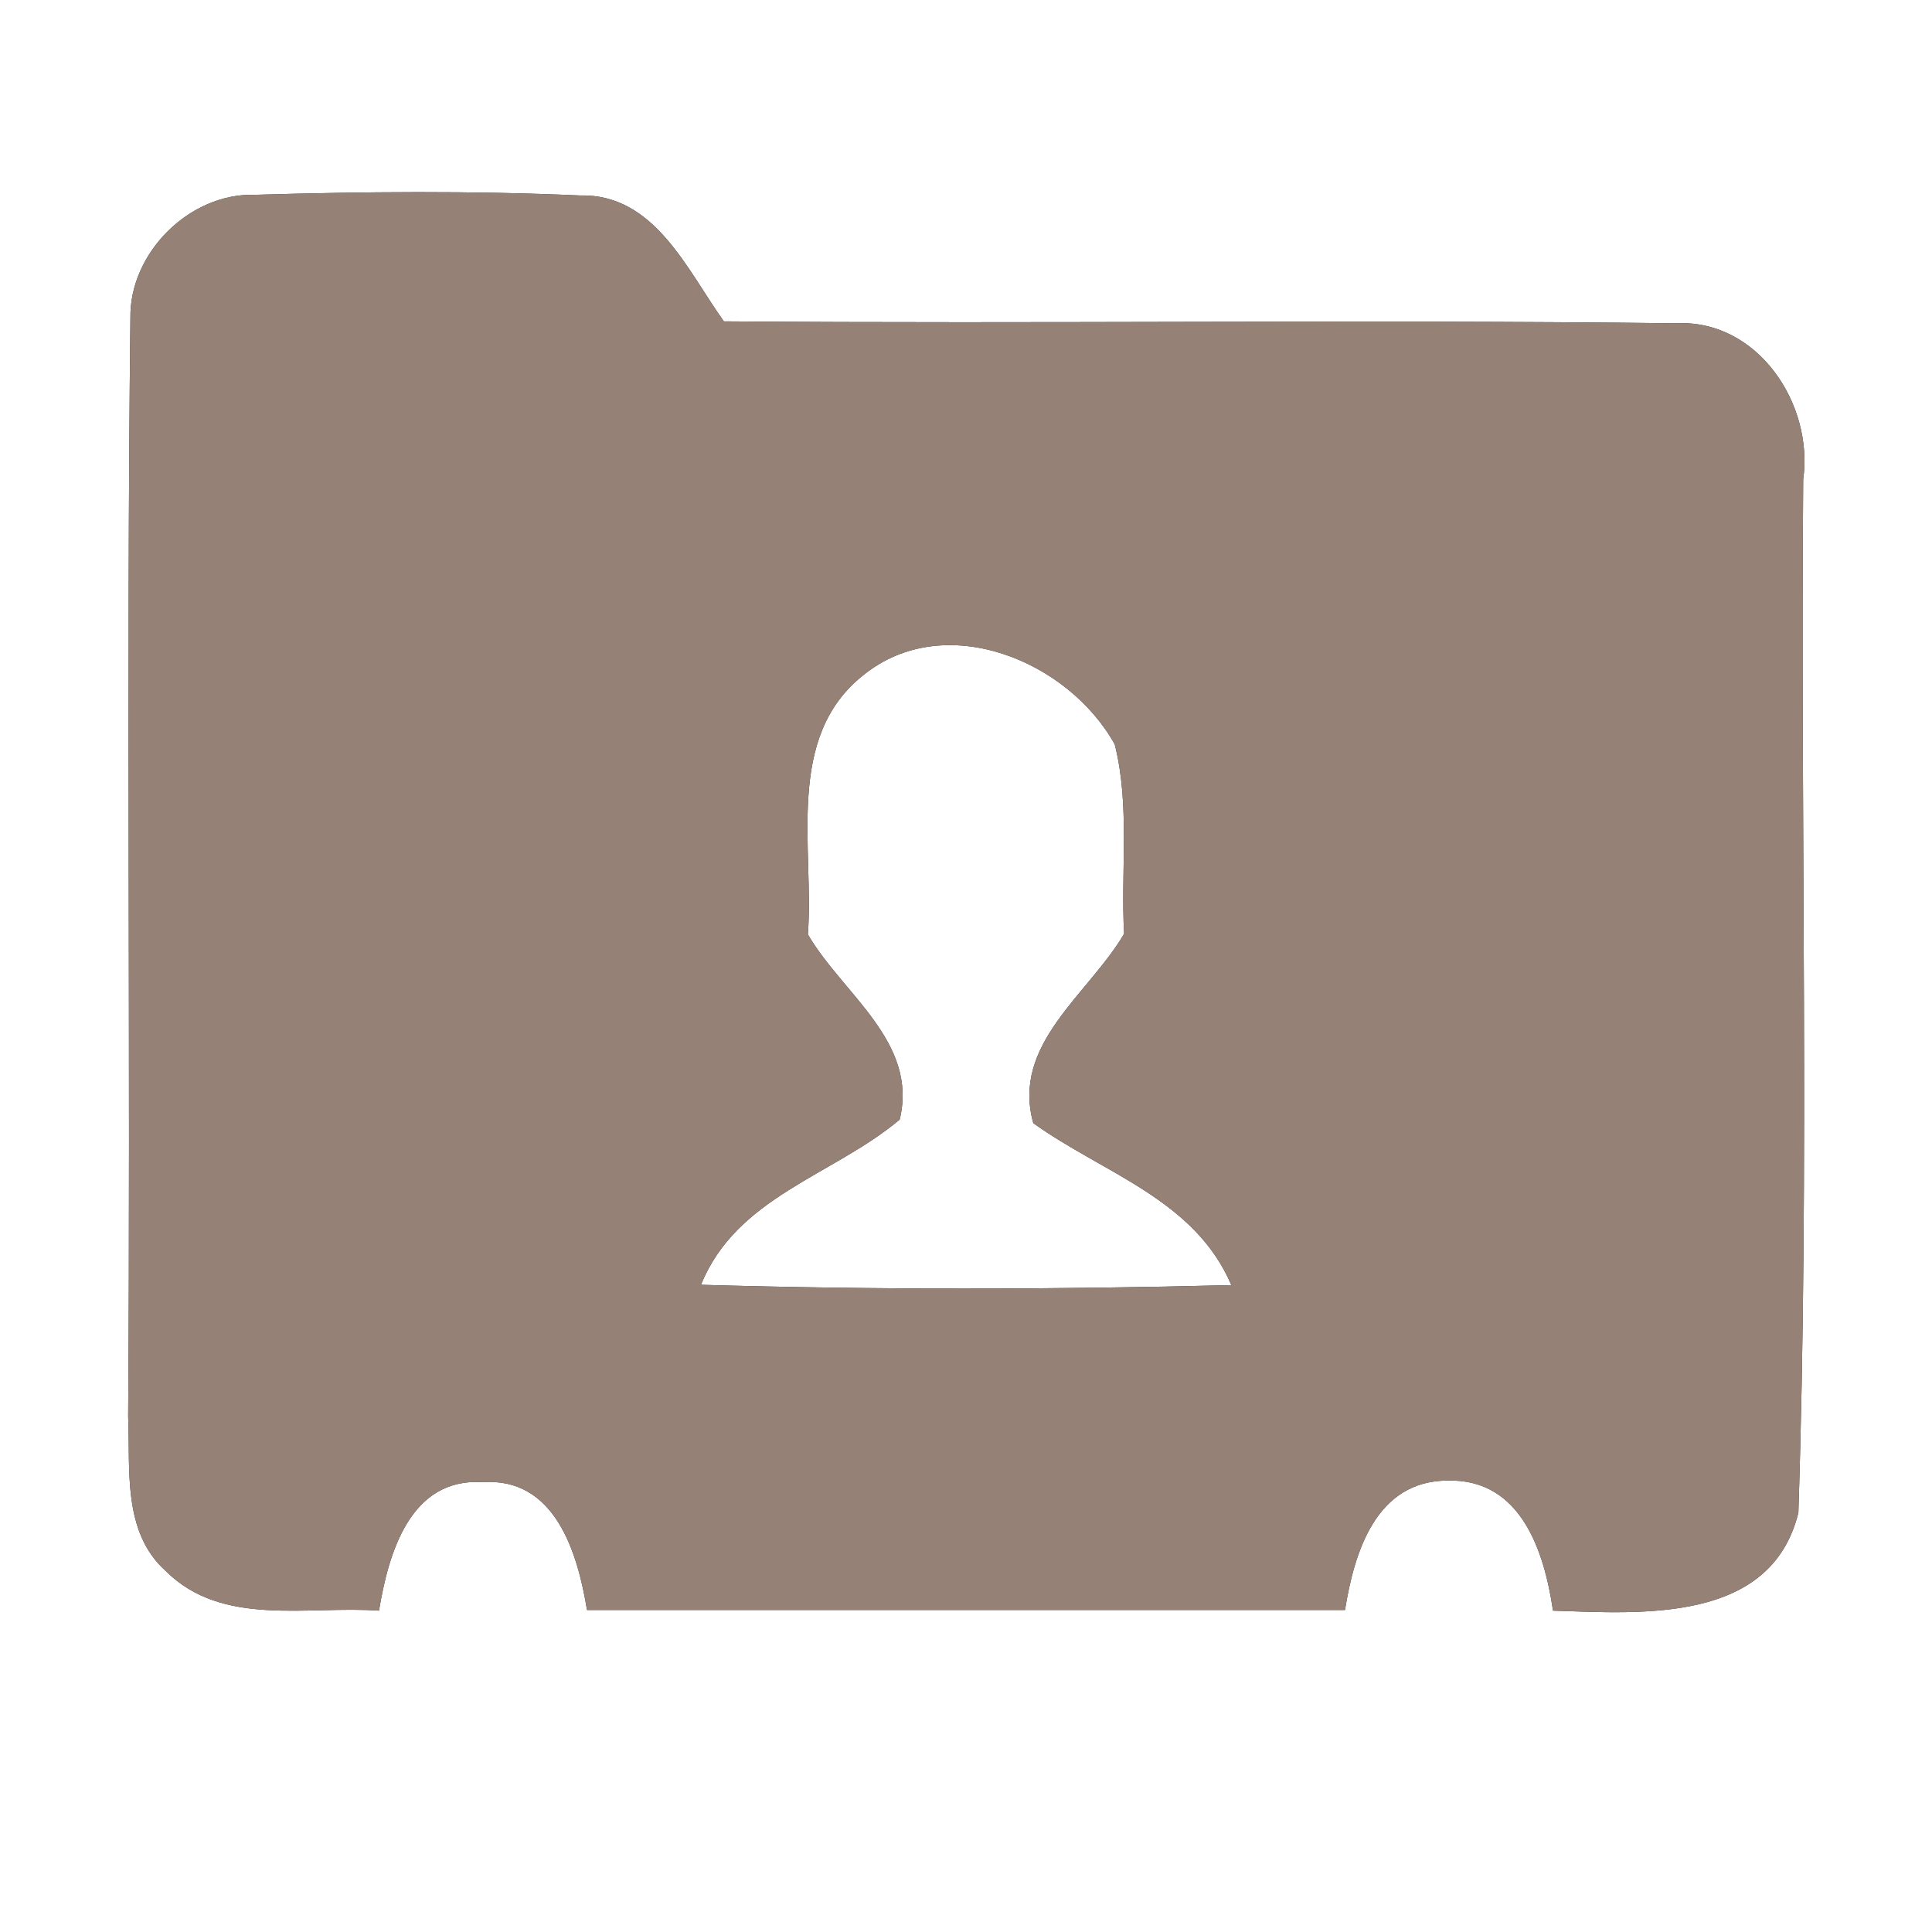 <?xml version="1.0" encoding="UTF-8" ?>
<!DOCTYPE svg PUBLIC "-//W3C//DTD SVG 1.1//EN" "http://www.w3.org/Graphics/SVG/1.1/DTD/svg11.dtd">
<svg width="60pt" height="60pt" viewBox="0 0 60 60" version="1.1" xmlns="http://www.w3.org/2000/svg">
<rect x="0" y="0" width="60" height="60" fill="#333333" stroke="none"/>
<g id="#ffffffff">
<path fill="#ffffff" opacity="1.00" d=" M 0.00 0.00 L 60.00 0.00 L 60.00 60.00 L 0.00 60.00 L 0.00 0.00 M 4.05 9.87 C 3.92 21.24 4.06 32.62 3.98 43.99 C 4.05 45.61 3.79 47.58 5.15 48.79 C 6.90 50.54 9.56 49.86 11.77 50.02 C 12.06 48.27 12.72 45.89 14.98 46.03 C 17.25 45.87 17.94 48.24 18.23 50.00 C 26.08 50.00 33.92 50.00 41.77 50.00 C 42.06 48.20 42.73 45.98 44.97 45.98 C 47.25 45.93 47.96 48.20 48.23 50.02 C 50.99 50.11 55.00 50.42 55.85 46.98 C 56.20 36.30 55.91 25.58 56.00 14.89 C 56.33 12.54 54.58 9.91 52.05 10.04 C 42.19 9.92 32.33 10.06 22.48 9.98 C 21.34 8.39 20.33 6.01 18.01 6.07 C 14.65 5.92 11.28 5.95 7.91 6.05 C 5.89 5.99 4.02 7.85 4.05 9.87 Z" />
<path fill="#ffffff" opacity="1.00" d=" M 26.82 20.96 C 29.36 18.92 33.19 20.53 34.62 23.12 C 35.10 25.03 34.80 27.04 34.91 29.00 C 33.81 30.88 31.40 32.42 32.09 34.88 C 34.26 36.44 37.10 37.24 38.24 39.91 C 32.75 40.05 27.26 40.06 21.77 39.90 C 22.88 37.16 25.87 36.51 27.94 34.77 C 28.53 32.36 26.16 30.86 25.09 29.02 C 25.29 26.32 24.36 22.90 26.82 20.96 Z" />
</g>
<g id="#000000ff">
<path fill="#968176" opacity="1.00" d=" M 4.05 9.87 C 4.02 7.85 5.89 5.99 7.91 6.05 C 11.28 5.95 14.65 5.92 18.01 6.07 C 20.33 6.01 21.34 8.39 22.48 9.98 C 32.33 10.06 42.19 9.92 52.05 10.04 C 54.58 9.91 56.33 12.54 56.00 14.89 C 55.91 25.58 56.20 36.30 55.85 46.98 C 55.00 50.42 50.99 50.11 48.23 50.02 C 47.96 48.20 47.25 45.93 44.97 45.98 C 42.73 45.98 42.06 48.20 41.77 50.00 C 33.92 50.00 26.08 50.00 18.23 50.00 C 17.94 48.24 17.25 45.87 14.98 46.03 C 12.72 45.89 12.06 48.27 11.77 50.02 C 9.56 49.86 6.90 50.54 5.15 48.79 C 3.79 47.58 4.05 45.61 3.98 43.99 C 4.06 32.62 3.92 21.24 4.05 9.87 M 26.82 20.96 C 24.36 22.90 25.29 26.32 25.09 29.02 C 26.16 30.86 28.53 32.36 27.94 34.77 C 25.87 36.51 22.88 37.16 21.77 39.90 C 27.26 40.06 32.75 40.05 38.24 39.91 C 37.10 37.24 34.26 36.44 32.09 34.88 C 31.40 32.42 33.81 30.88 34.91 29.00 C 34.80 27.04 35.10 25.03 34.62 23.12 C 33.19 20.53 29.36 18.92 26.82 20.96 Z" />
</g>
</svg>
